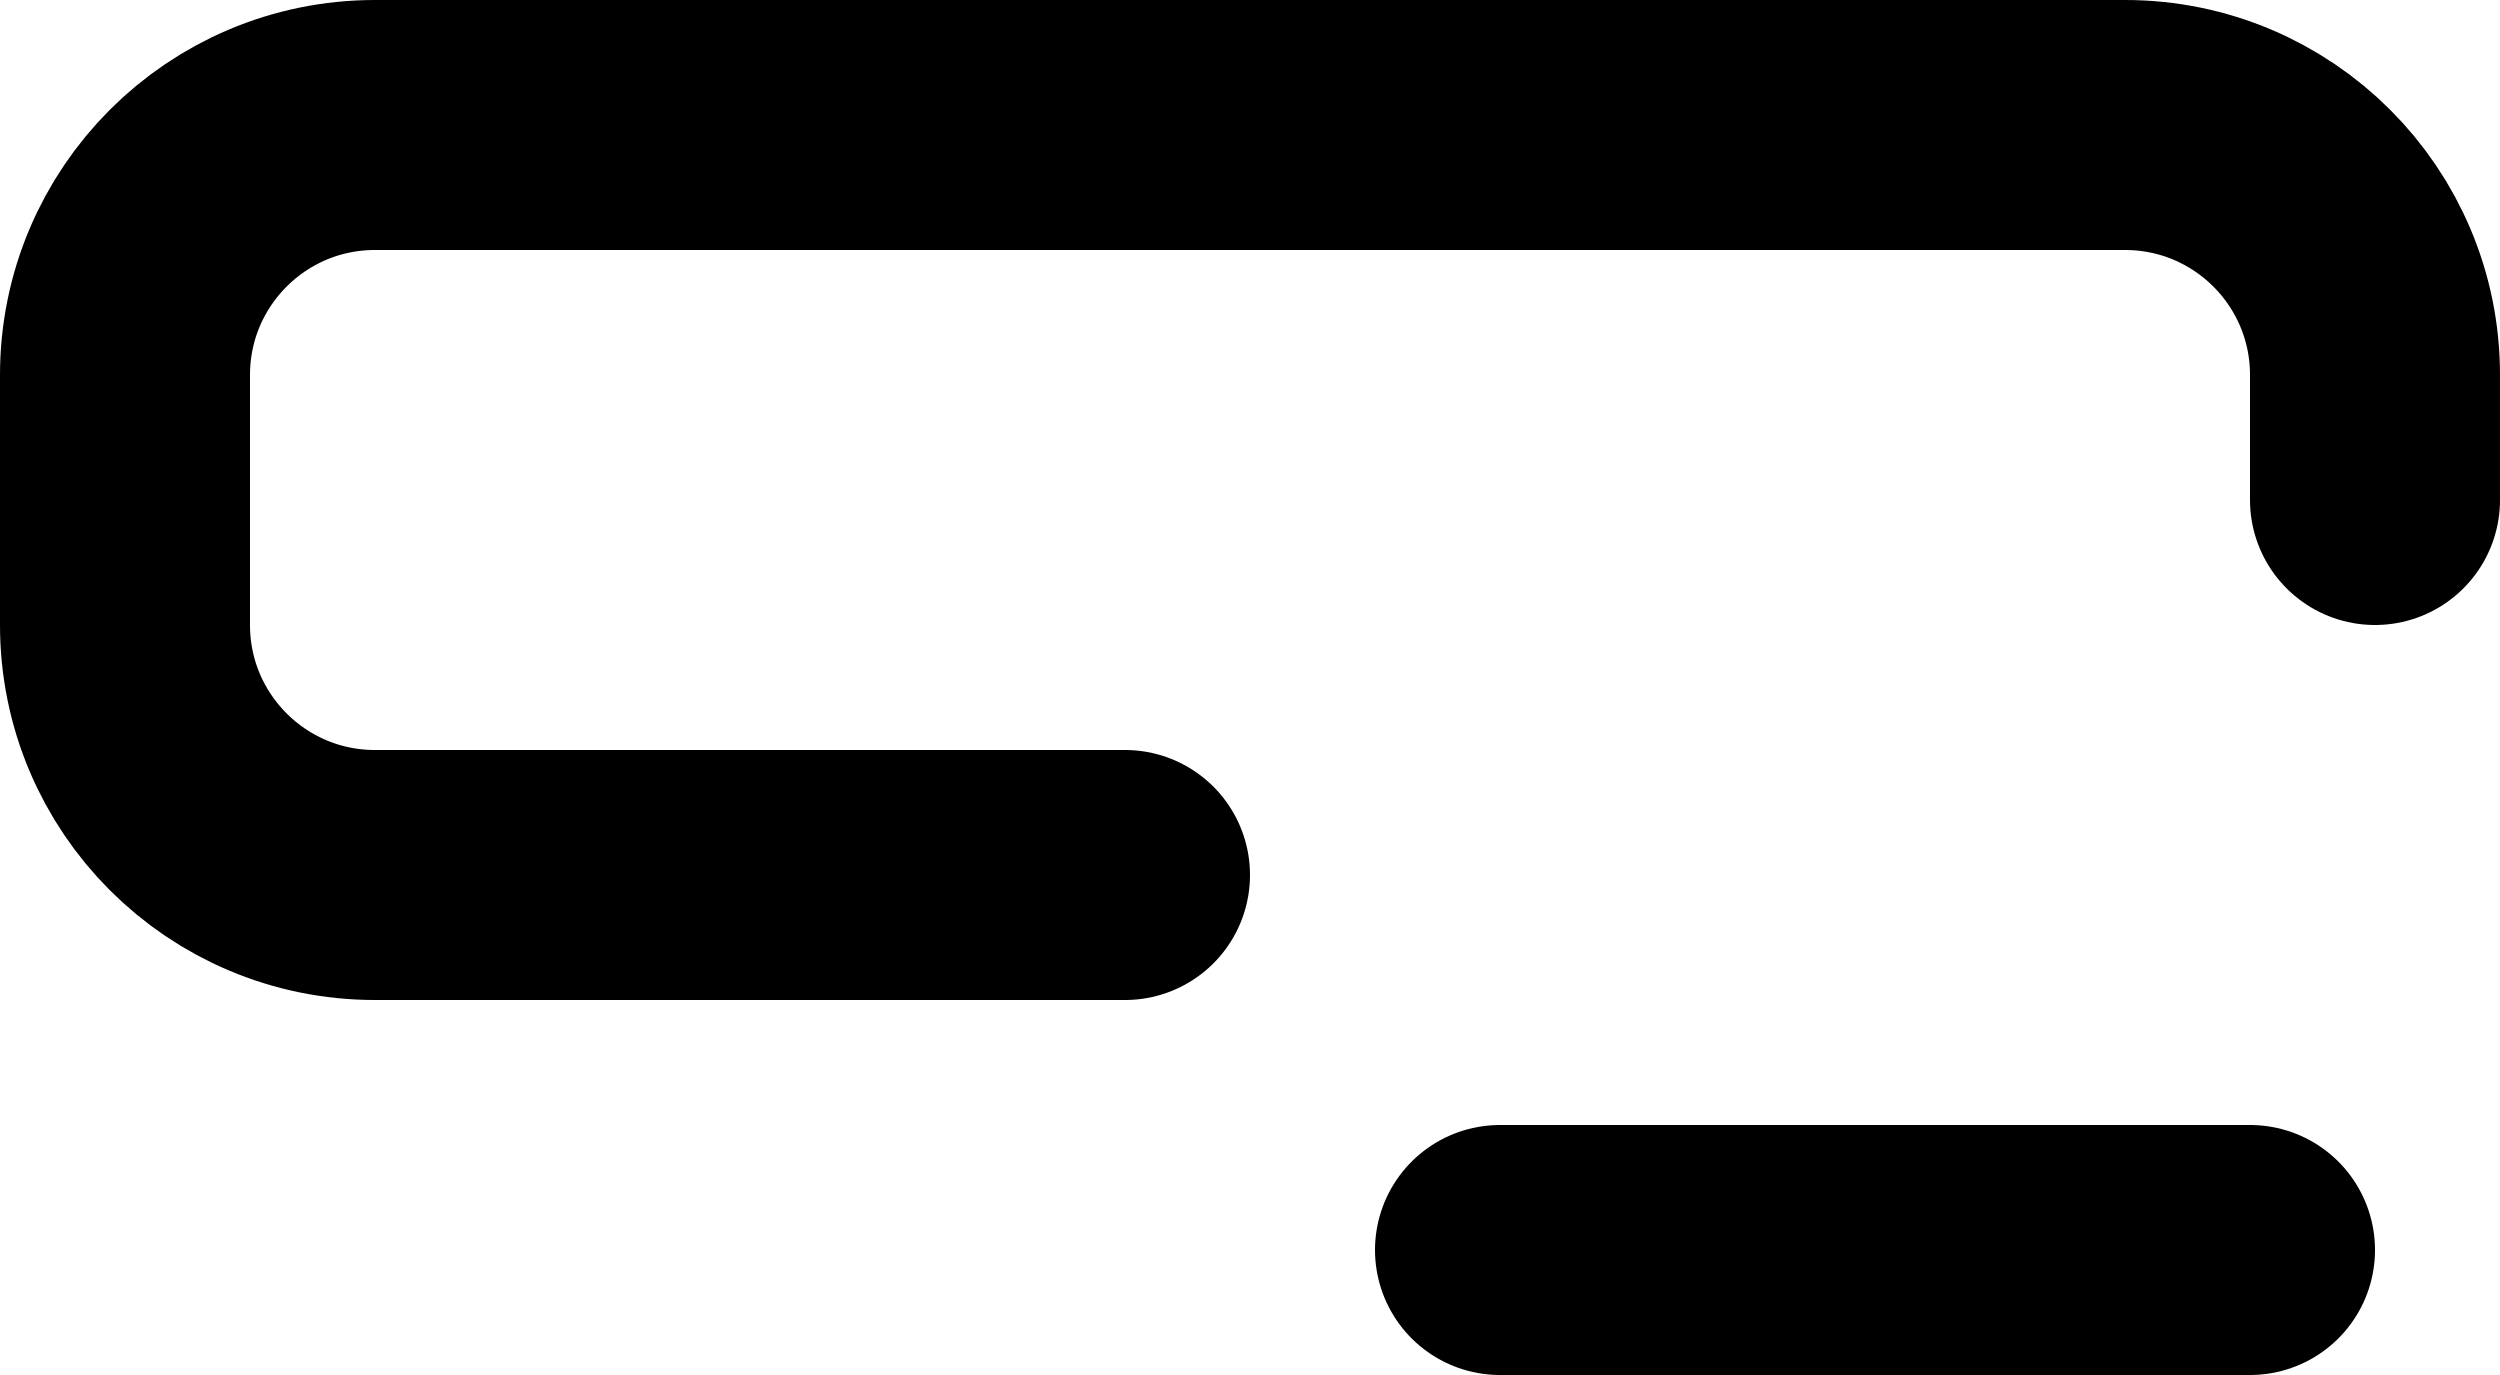 <svg width="20" height="11" viewBox="0 0 20 11" fill="none" xmlns="http://www.w3.org/2000/svg">
<path d="M12 10H18M19 4V3C19 1.895 18.105 1 17 1H3C1.895 1 1 1.895 1 3V5C1 6.105 1.895 7 3 7H9" stroke="black" stroke-width="2" stroke-linecap="round" stroke-linejoin="round"/>
</svg>
